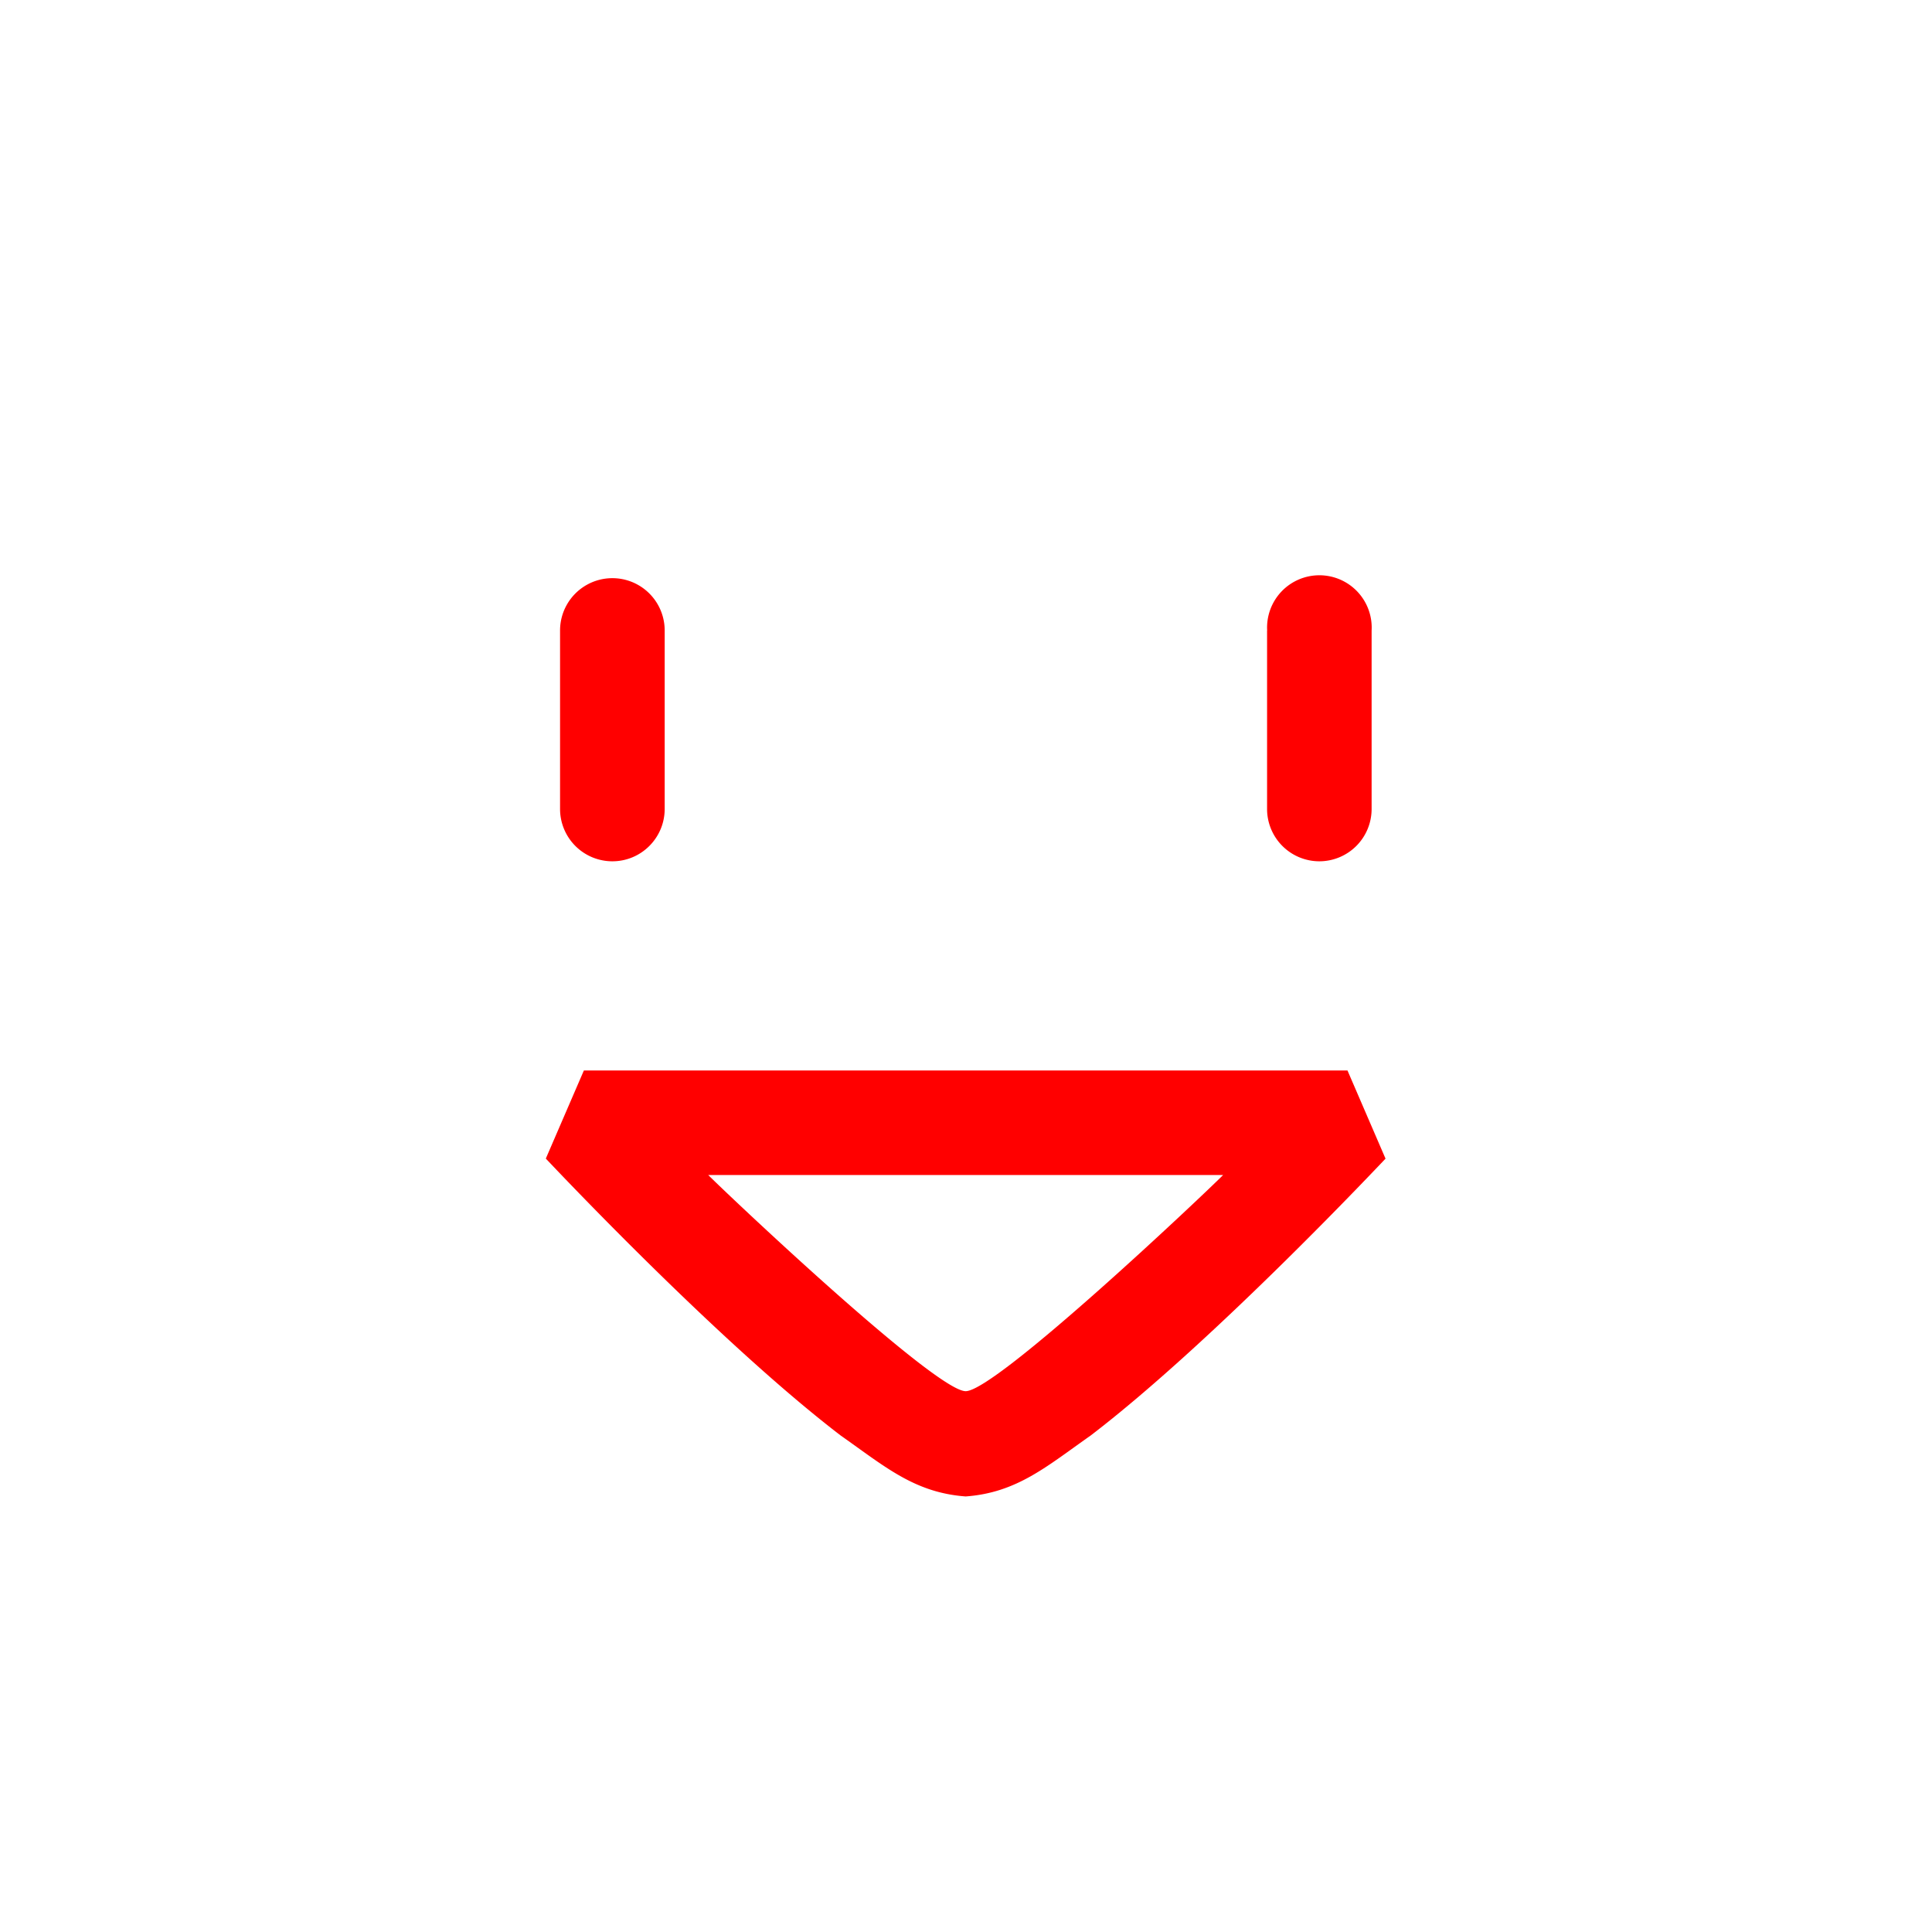 <svg xmlns="http://www.w3.org/2000/svg" width="32" height="32" viewBox="0 0 32 32">
    <defs>
        <clipPath id="a">
            <path d="M0 24h24V0H0z"/>
        </clipPath>
    </defs>
    <g clip-path="url(#a)" transform="matrix(1.333 0 0 -1.333 0 32)">
        <path fill="red" d="M11.999 6.72c-.374 0-2.926 2.413-3.199 2.686h6.398c-.273-.273-2.825-2.686-3.199-2.686m4.744 3.985H7.255L6.782 9.61c.014-.013 2.114-2.255 3.664-3.441.551-.387.917-.71 1.553-.757.636.047 1.002.37 1.553.757 1.55 1.186 3.65 3.428 3.664 3.44zM7.609 13.304c.358 0 .649.29.65.649v2.219a.65.65 0 1 1-1.3 0v-2.22a.65.65 0 0 1 .65-.648M16.394 13.304a.65.65 0 0 1 .649.649v2.219a.65.65 0 1 1-1.298 0h-.001v-2.22a.65.65 0 0 1 .65-.648"/>
    </g>
</svg>
